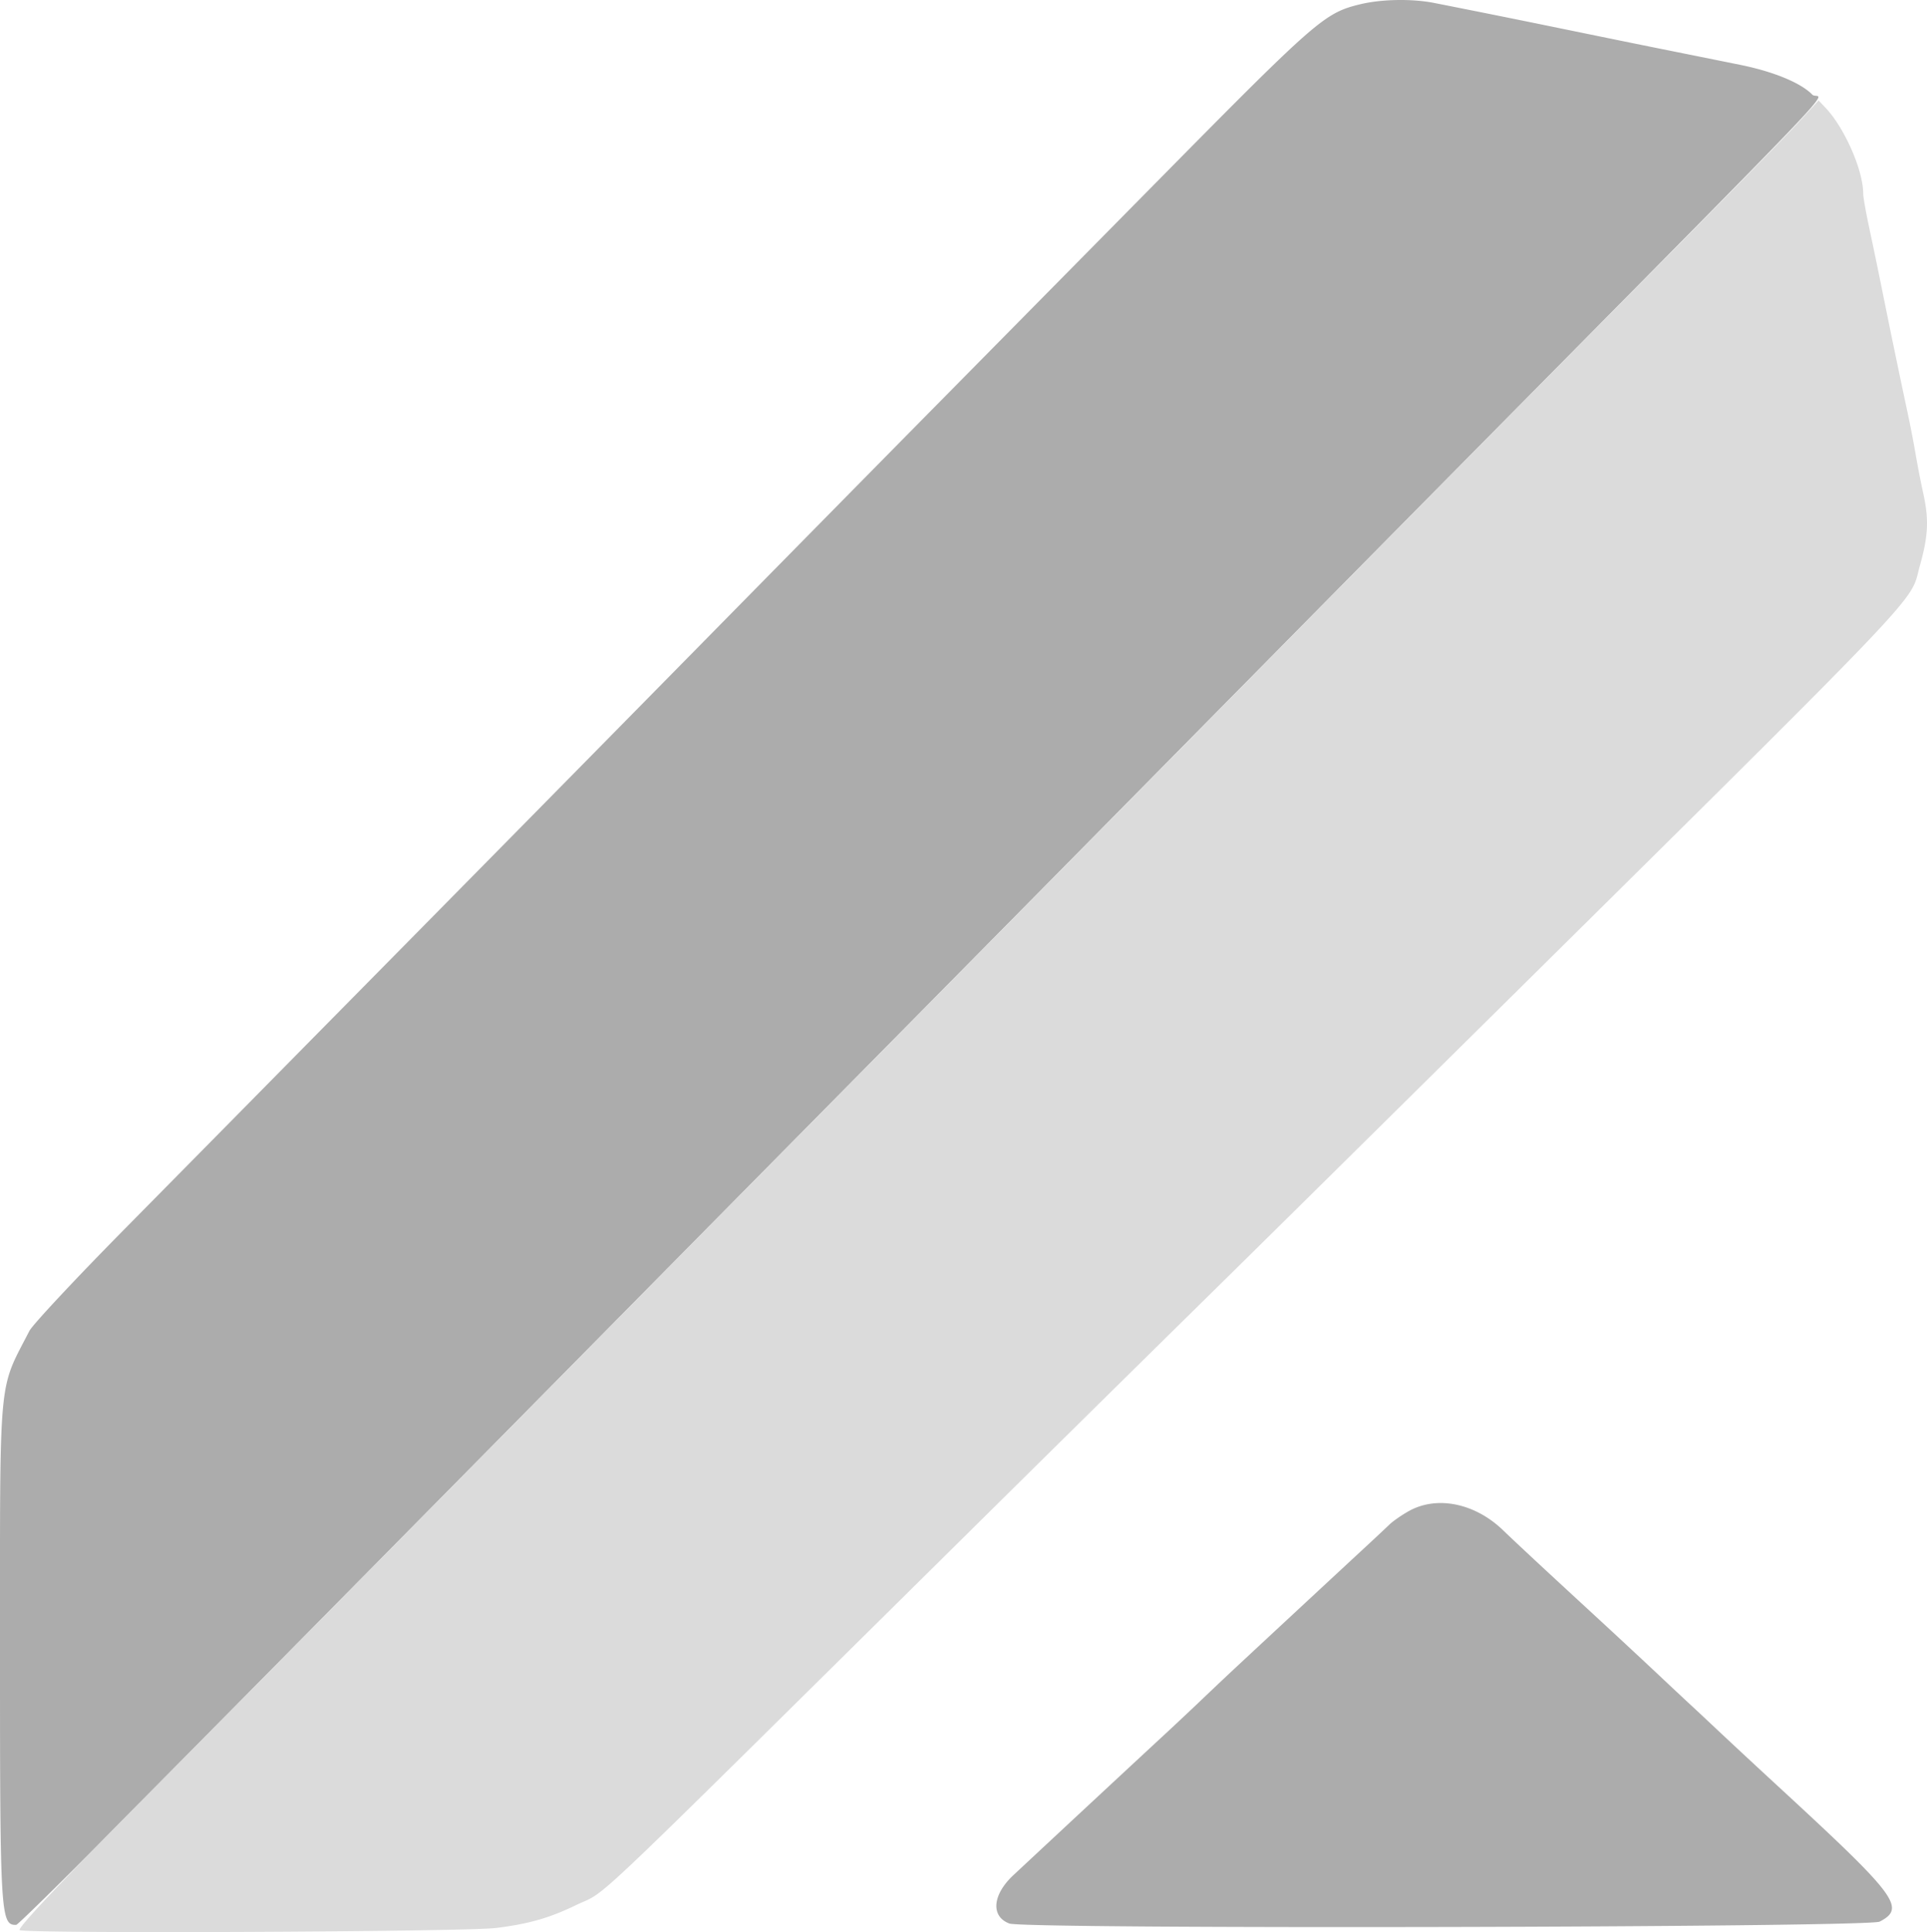 <svg xmlns="http://www.w3.org/2000/svg" width="98.681" height="98.923"><path fill="#acacac" fill-rule="evenodd" d="M69.647.22c-1.83.448-2.217.786-10.442 9.123l-11.29 11.44c-1.88 1.902-7.316 7.422-12.083 12.267a18071.991 18071.991 0 0 1-20.167 20.464 18489.13 18489.13 0 0 1-9.262 9.39c-2.528 2.56-4.731 4.917-4.897 5.238C-.101 71.264.003 70.132 0 84.558-.001 98.044.03 98.581.83 98.552c.093-.003 2.943-2.815 6.334-6.25C17.96 81.372 26.64 72.58 33.41 65.722l12.919-13.08c3.487-3.53 9.299-9.417 12.915-13.084 3.617-3.666 9.577-9.704 13.246-13.416C96.004 2.344 93.215 5.267 92.81 4.848c-.582-.602-1.973-1.178-3.686-1.526l-3.417-.689c-1.617-.324-2.324-.468-6.417-1.307-1.575-.324-3.64-.739-5.846-1.175-1.136-.225-2.712-.196-3.797.07m2.517 77.136c-.367.203-.823.518-1.013.701-.19.184-.714.675-1.165 1.092-1.136 1.05-5.78 5.364-6.786 6.303-.455.424-1.18 1.11-1.612 1.522-.431.412-1.153 1.091-1.603 1.51a3485.561 3485.561 0 0 0-8.084 7.517c-1.081 1.006-1.177 2.115-.215 2.481.786.3 43.988.206 44.57-.096 1.345-.695.894-1.306-4.924-6.673a522.683 522.683 0 0 1-3.333-3.094c-.46-.433-1.096-1.03-1.417-1.326-.321-.296-1.071-.998-1.667-1.56a529.513 529.513 0 0 0-3.333-3.097c-2.626-2.42-3.82-3.53-4.622-4.3-1.431-1.373-3.364-1.768-4.796-.98"/><path fill="#dbdbdb" fill-rule="evenodd" d="M92.04 6.325c-.597.65-3.93 4.044-7.402 7.541A10281.719 10281.719 0 0 0 65.5 33.226c-7.051 7.15-15.676 15.886-19.167 19.416-3.49 3.53-9.305 9.415-12.924 13.08C17.57 81.767 13.125 86.265 7.188 92.254c-4.1 4.135-6.264 6.433-6.183 6.565.12.194 22.793.094 24.41-.108 1.66-.207 2.724-.512 4.086-1.17 1.713-.83-.115.9 19.112-18.103a7192.089 7192.089 0 0 1 13.167-12.99c1.312-1.286 6.909-6.81 12.438-12.28 25.087-24.812 23.53-23.185 24.095-25.193.43-1.53.472-2.352.185-3.675a51.836 51.836 0 0 1-.405-2.075 57.76 57.76 0 0 0-.421-2.167 530.351 530.351 0 0 1-1.263-6.083c-.194-.963-.497-2.425-.674-3.25-.177-.825-.321-1.638-.321-1.806.005-1.188-.956-3.379-1.93-4.402l-.356-.375-1.087 1.183"/></svg>